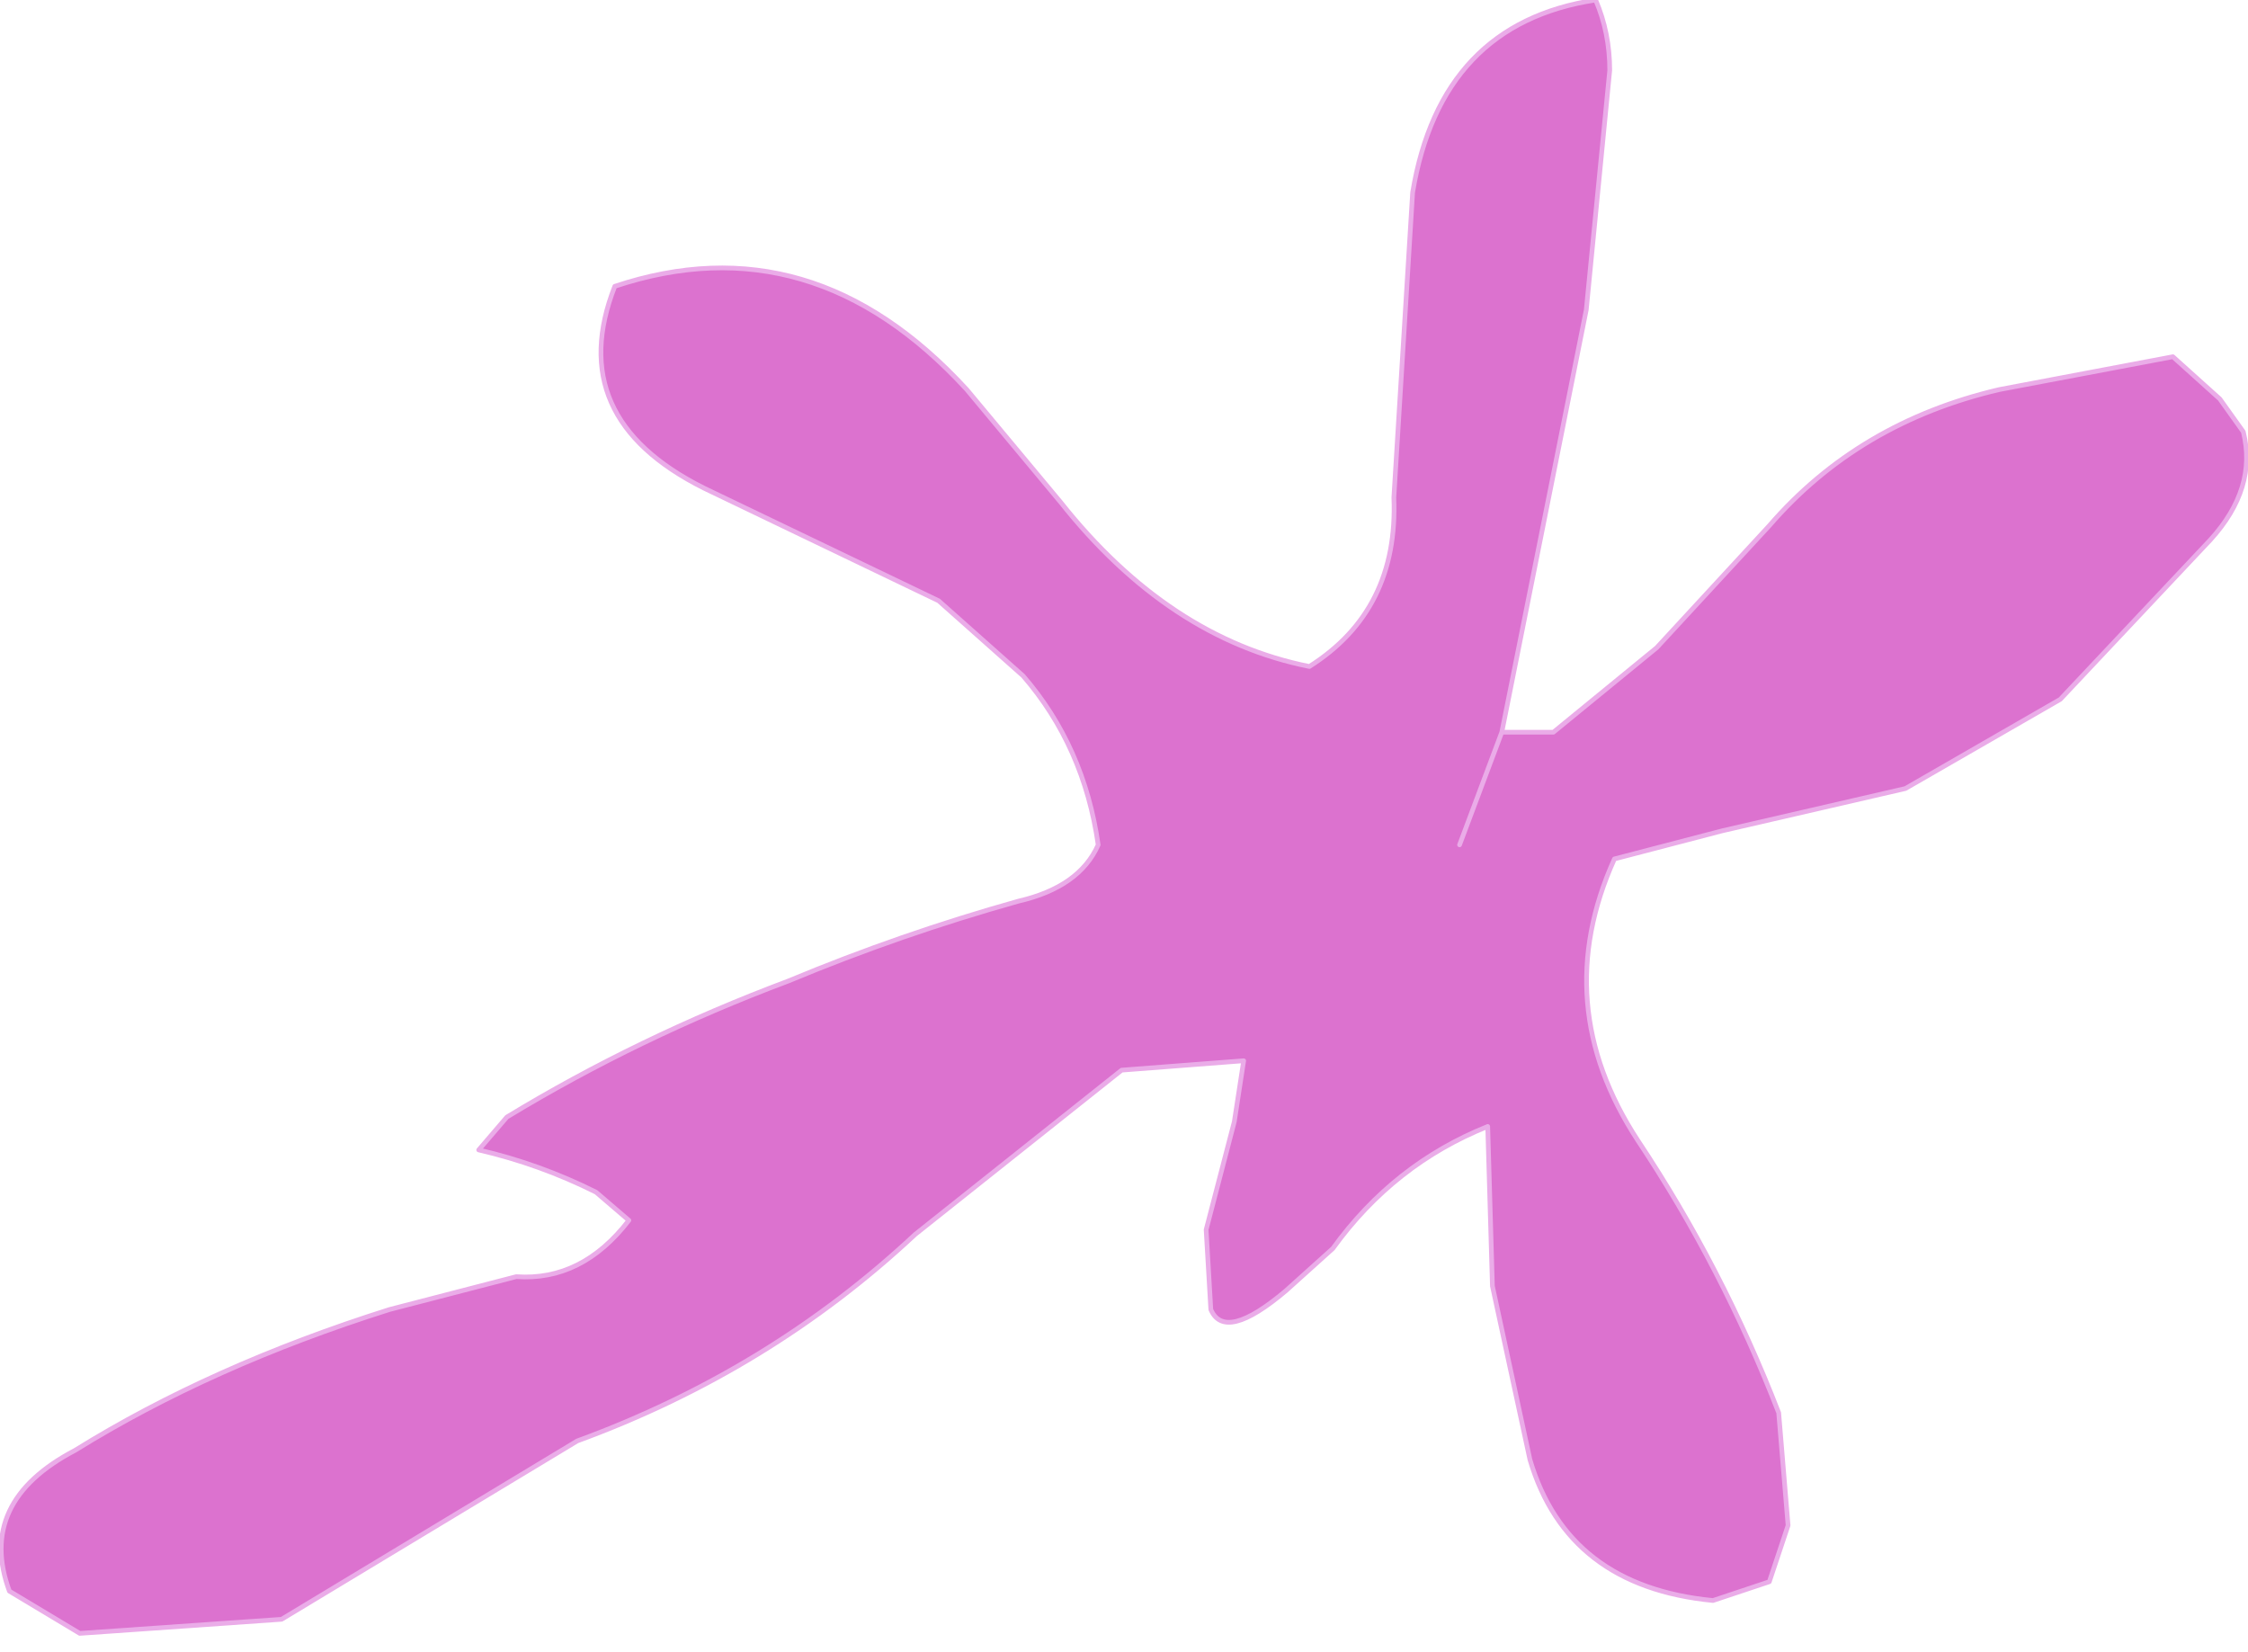 <?xml version="1.0" encoding="UTF-8" standalone="no"?>
<svg xmlns:xlink="http://www.w3.org/1999/xlink" height="17.6px" width="23.95px" xmlns="http://www.w3.org/2000/svg">
  <g transform="matrix(1.0, 0.0, 0.0, 1.0, 18.55, -10.75)">
    <path d="M2.75 14.9 L4.6 14.55 5.1 15.0 5.35 15.35 Q5.5 15.95 5.0 16.5 L3.4 18.2 1.75 19.15 -0.2 19.6 -1.35 19.9 Q-2.05 21.45 -1.1 22.9 -0.2 24.25 0.4 25.8 L0.5 27.0 0.3 27.6 -0.3 27.8 Q-1.85 27.65 -2.25 26.3 L-2.65 24.45 -2.7 22.75 Q-3.7 23.15 -4.35 24.05 L-4.85 24.5 Q-5.5 25.05 -5.65 24.7 L-5.7 23.85 -5.4 22.7 -5.3 22.05 -6.6 22.15 -8.8 23.9 Q-10.35 25.35 -12.4 26.1 L-15.55 28.0 -17.7 28.15 -18.45 27.7 Q-18.8 26.75 -17.75 26.2 -16.3 25.3 -14.4 24.7 L-13.05 24.35 Q-12.35 24.4 -11.85 23.75 L-12.2 23.45 Q-12.8 23.15 -13.45 23.0 L-13.15 22.65 Q-11.75 21.8 -10.15 21.2 -8.95 20.7 -7.7 20.35 -7.05 20.2 -6.85 19.75 -7.0 18.7 -7.65 17.95 L-8.55 17.15 -11.05 15.95 Q-12.55 15.2 -12.0 13.8 -9.9 13.1 -8.25 14.9 L-7.25 16.1 Q-6.1 17.55 -4.6 17.85 -3.65 17.25 -3.7 16.05 L-3.5 12.8 Q-3.2 11.0 -1.55 10.75 -1.4 11.1 -1.4 11.5 L-1.65 14.05 -2.55 18.55 -2.0 18.55 -0.9 17.65 0.3 16.35 Q1.25 15.25 2.75 14.9 M-3.0 19.75 L-2.55 18.55 -3.0 19.75" fill="#dc72cf" fill-rule="evenodd" stroke="none"/>
    <path d="M2.75 14.9 L4.6 14.55 5.1 15.0 5.35 15.35 Q5.5 15.95 5.0 16.5 L3.4 18.2 1.75 19.15 -0.2 19.6 -1.35 19.9 Q-2.05 21.45 -1.1 22.9 -0.2 24.25 0.4 25.8 L0.5 27.0 0.3 27.6 -0.3 27.8 Q-1.85 27.65 -2.25 26.3 L-2.65 24.45 -2.7 22.75 Q-3.7 23.15 -4.35 24.05 L-4.85 24.5 Q-5.5 25.05 -5.65 24.7 L-5.7 23.85 -5.4 22.7 -5.3 22.05 -6.6 22.15 -8.8 23.9 Q-10.35 25.35 -12.4 26.1 L-15.55 28.0 -17.7 28.15 -18.45 27.7 Q-18.8 26.75 -17.75 26.2 -16.3 25.3 -14.4 24.7 L-13.05 24.35 Q-12.35 24.4 -11.85 23.75 L-12.2 23.45 Q-12.8 23.15 -13.45 23.0 L-13.15 22.65 Q-11.75 21.8 -10.15 21.2 -8.95 20.7 -7.7 20.35 -7.05 20.2 -6.85 19.75 -7.0 18.7 -7.65 17.95 L-8.55 17.15 -11.05 15.95 Q-12.55 15.2 -12.0 13.8 -9.9 13.1 -8.25 14.9 L-7.25 16.1 Q-6.1 17.55 -4.6 17.85 -3.65 17.25 -3.7 16.05 L-3.5 12.8 Q-3.2 11.0 -1.55 10.75 -1.4 11.1 -1.4 11.5 L-1.65 14.05 -2.55 18.55 -2.0 18.55 -0.9 17.65 0.3 16.35 Q1.25 15.25 2.75 14.9 M-2.55 18.55 L-3.0 19.75" fill="none" stroke="#eaace8" stroke-linecap="round" stroke-linejoin="round" stroke-width="0.05"/>
  </g>
</svg>
